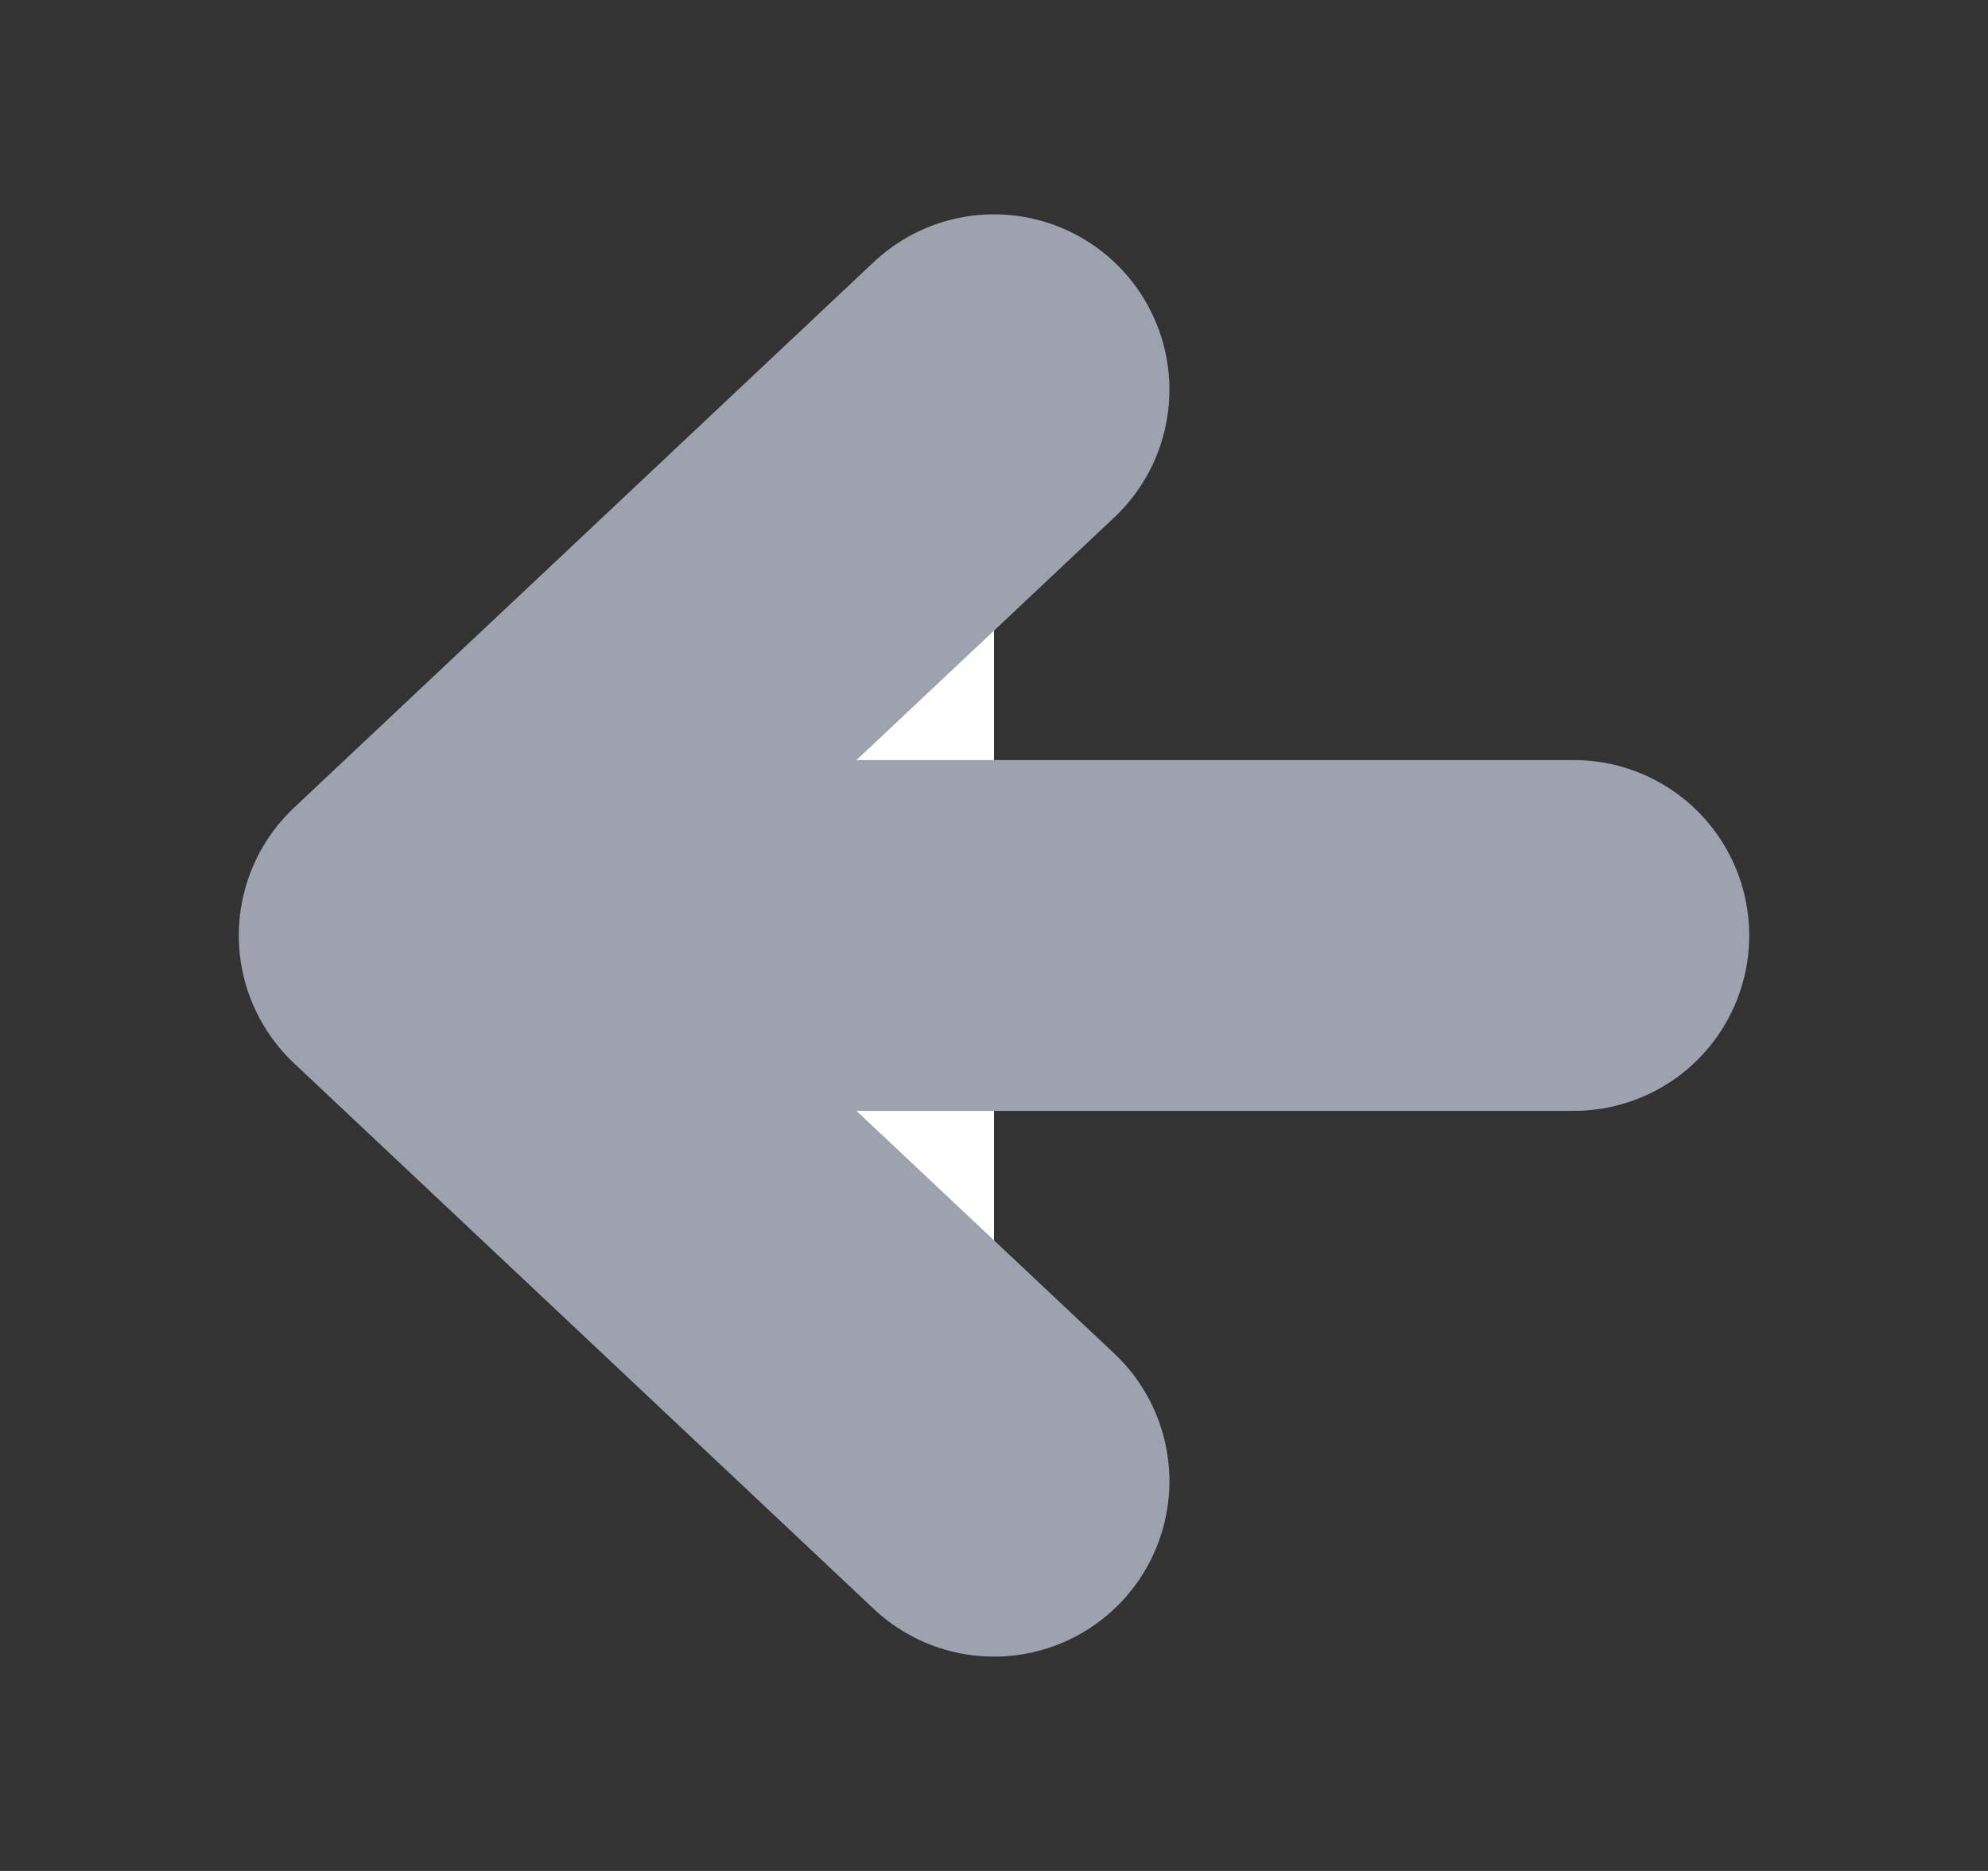 <svg width="17" height="16" viewBox="0 0 17 16" fill="none" xmlns="http://www.w3.org/2000/svg">
<rect x="0" y="0" width="17" height="16" fill="#333333" stroke="none"/>
<path d="M8.5 12.667L3.542 8L8.5 3.333" fill="white"/>
<path d="M13.458 8H3.542M3.542 8L8.5 12.667M3.542 8L8.5 3.333" stroke="#9ca3af" stroke-width="3" stroke-linecap="round" stroke-linejoin="round"/>
</svg>
